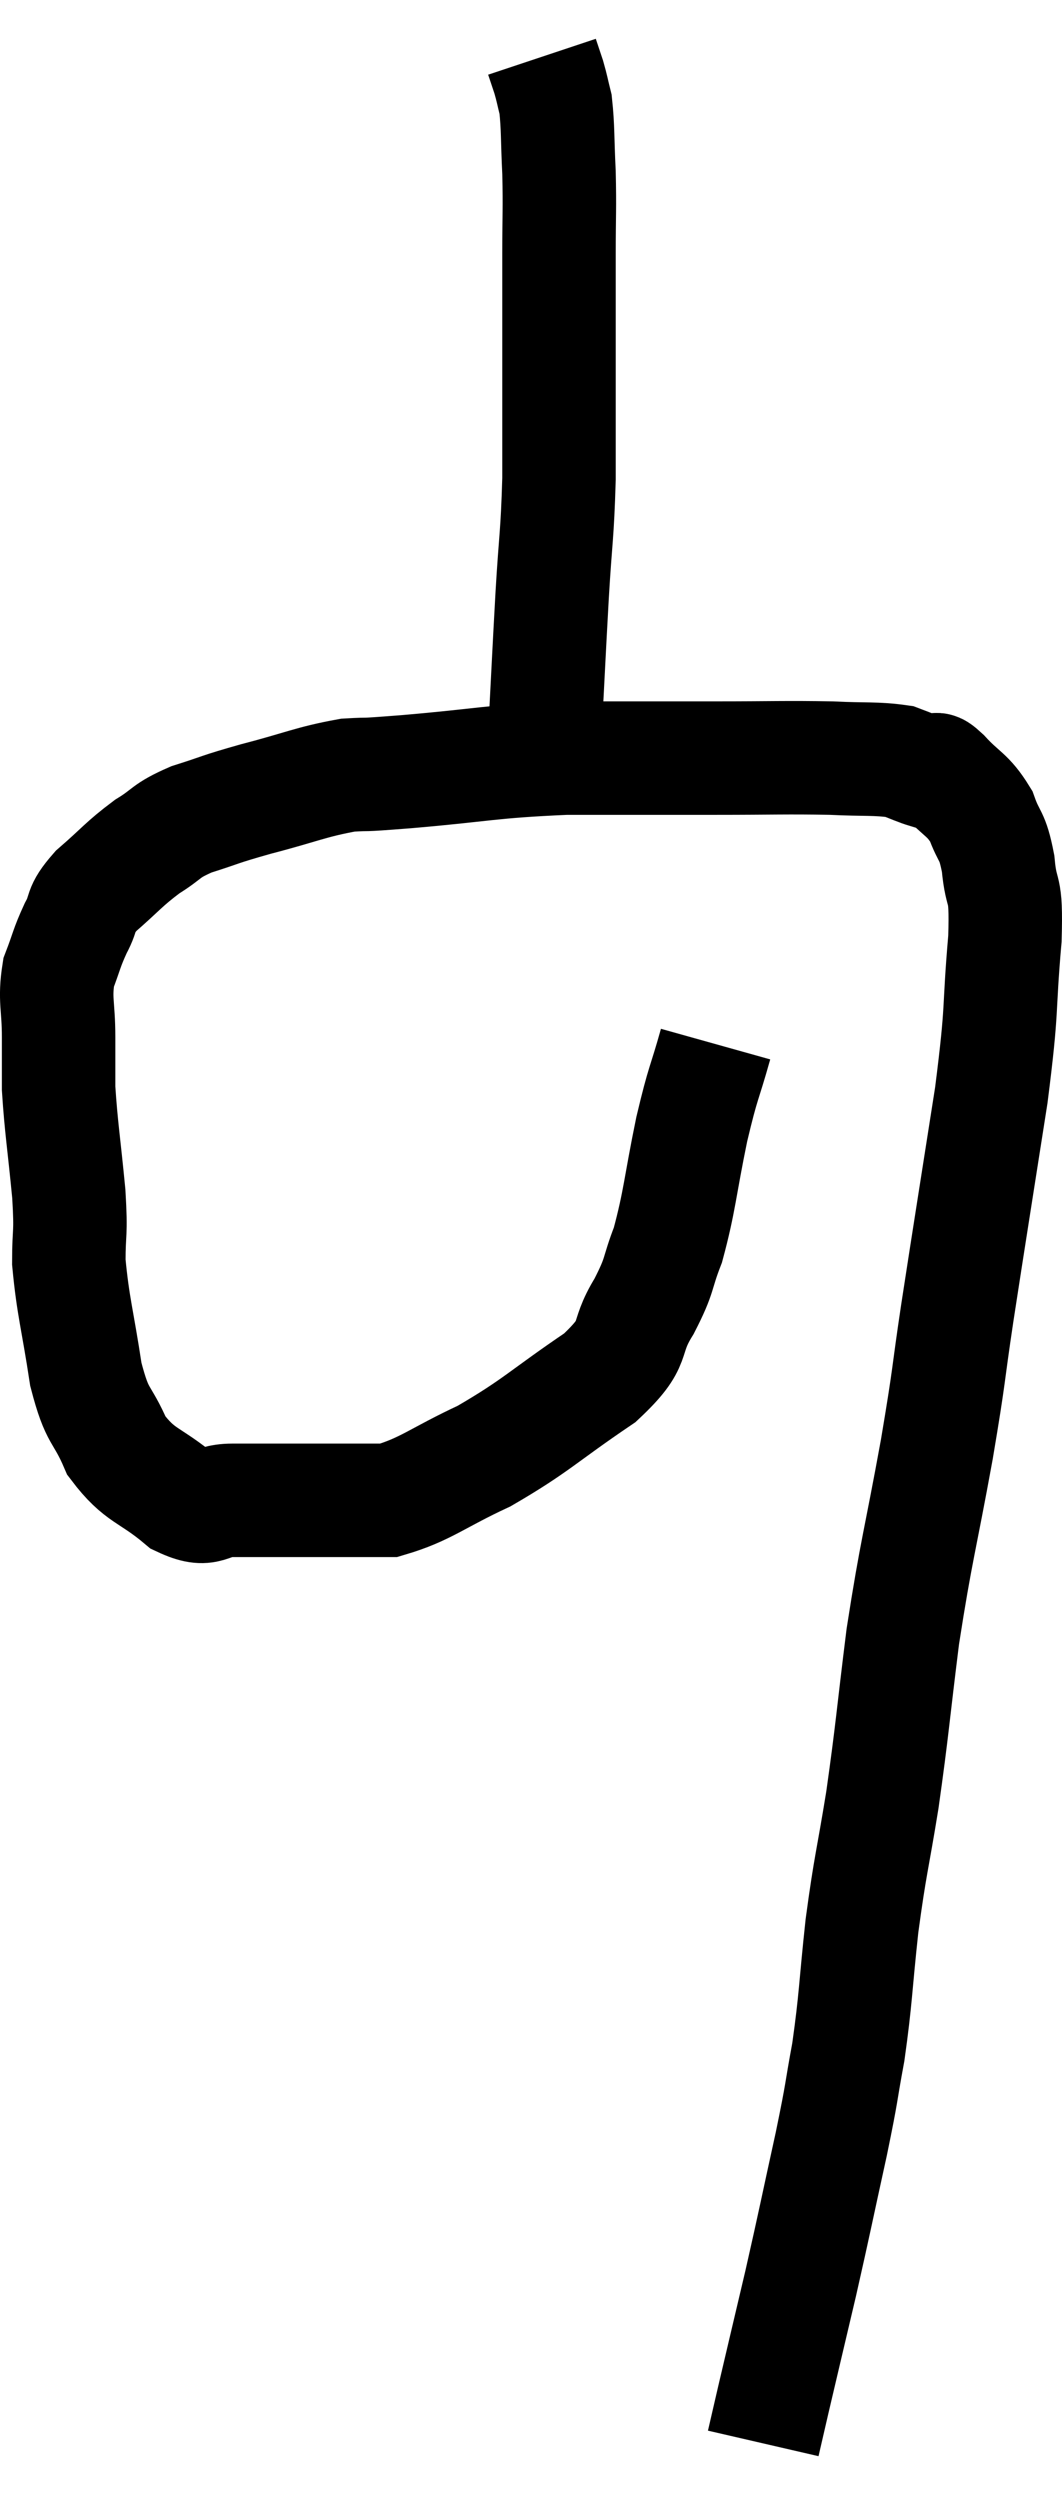 <svg xmlns="http://www.w3.org/2000/svg" viewBox="14.447 0.8 18.719 44.06" width="18.719" height="44.06"><path d="M 27.06 19.2 C 26.85 19.95, 26.85 19.815, 26.64 20.7 C 26.43 21.72, 26.43 21.96, 26.22 22.74 C 26.01 23.28, 26.1 23.235, 25.8 23.82 C 25.41 24.45, 25.725 24.42, 25.02 25.08 C 24 25.77, 23.91 25.92, 22.98 26.46 C 22.14 26.85, 21.96 27.045, 21.3 27.24 C 20.82 27.24, 21.03 27.24, 20.34 27.24 C 19.44 27.24, 19.215 27.24, 18.54 27.24 C 18.09 27.24, 18.15 27.48, 17.64 27.24 C 17.07 26.76, 16.92 26.835, 16.5 26.28 C 16.23 25.65, 16.17 25.83, 15.96 25.02 C 15.81 24.03, 15.735 23.835, 15.66 23.04 C 15.66 22.44, 15.705 22.605, 15.66 21.84 C 15.57 20.91, 15.525 20.67, 15.48 19.98 C 15.48 19.53, 15.48 19.59, 15.48 19.08 C 15.48 18.51, 15.405 18.42, 15.48 17.94 C 15.63 17.55, 15.615 17.52, 15.78 17.16 C 15.96 16.83, 15.825 16.86, 16.14 16.5 C 16.59 16.11, 16.62 16.035, 17.04 15.72 C 17.43 15.48, 17.34 15.45, 17.82 15.24 C 18.39 15.06, 18.27 15.075, 18.96 14.88 C 19.77 14.67, 19.92 14.58, 20.58 14.46 C 21.09 14.43, 20.64 14.475, 21.6 14.4 C 23.01 14.28, 23.055 14.22, 24.42 14.16 C 25.74 14.16, 25.89 14.16, 27.06 14.16 C 28.08 14.16, 28.29 14.145, 29.1 14.16 C 29.7 14.19, 29.88 14.16, 30.3 14.22 C 30.54 14.31, 30.63 14.355, 30.78 14.4 C 30.84 14.4, 30.825 14.385, 30.9 14.4 C 30.99 14.43, 30.87 14.265, 31.08 14.46 C 31.41 14.82, 31.5 14.79, 31.74 15.18 C 31.89 15.6, 31.935 15.48, 32.04 16.02 C 32.1 16.68, 32.19 16.32, 32.16 17.34 C 32.04 18.72, 32.13 18.45, 31.92 20.1 C 31.62 22.02, 31.56 22.38, 31.32 23.94 C 31.14 25.14, 31.2 24.915, 30.96 26.34 C 30.66 27.99, 30.6 28.095, 30.36 29.64 C 30.18 31.08, 30.18 31.245, 30 32.52 C 29.82 33.63, 29.79 33.63, 29.64 34.74 C 29.52 35.85, 29.535 36, 29.4 36.96 C 29.25 37.77, 29.31 37.56, 29.1 38.58 C 28.83 39.81, 28.815 39.915, 28.56 41.04 C 28.32 42.06, 28.245 42.375, 28.08 43.08 C 27.99 43.47, 27.945 43.665, 27.9 43.86 C 27.9 43.86, 27.9 43.86, 27.9 43.86 L 27.9 43.86" fill="none" stroke="black" stroke-width="2"></path><path d="M 23.64 14.22 C 23.64 14.19, 23.58 14.19, 23.64 14.16 C 23.76 14.13, 23.775 14.25, 23.88 14.1 C 23.97 13.83, 23.985 14.265, 24.06 13.56 C 24.12 12.42, 24.12 12.36, 24.18 11.28 C 24.24 10.26, 24.27 10.26, 24.3 9.24 C 24.3 8.22, 24.3 8.19, 24.3 7.2 C 24.3 6.24, 24.3 6.12, 24.3 5.28 C 24.3 4.56, 24.315 4.5, 24.3 3.84 C 24.27 3.24, 24.285 3.06, 24.24 2.64 C 24.18 2.4, 24.18 2.37, 24.12 2.16 C 24.06 1.98, 24.03 1.89, 24 1.8 L 24 1.8" fill="none" stroke="black" stroke-width="2"></path></svg>